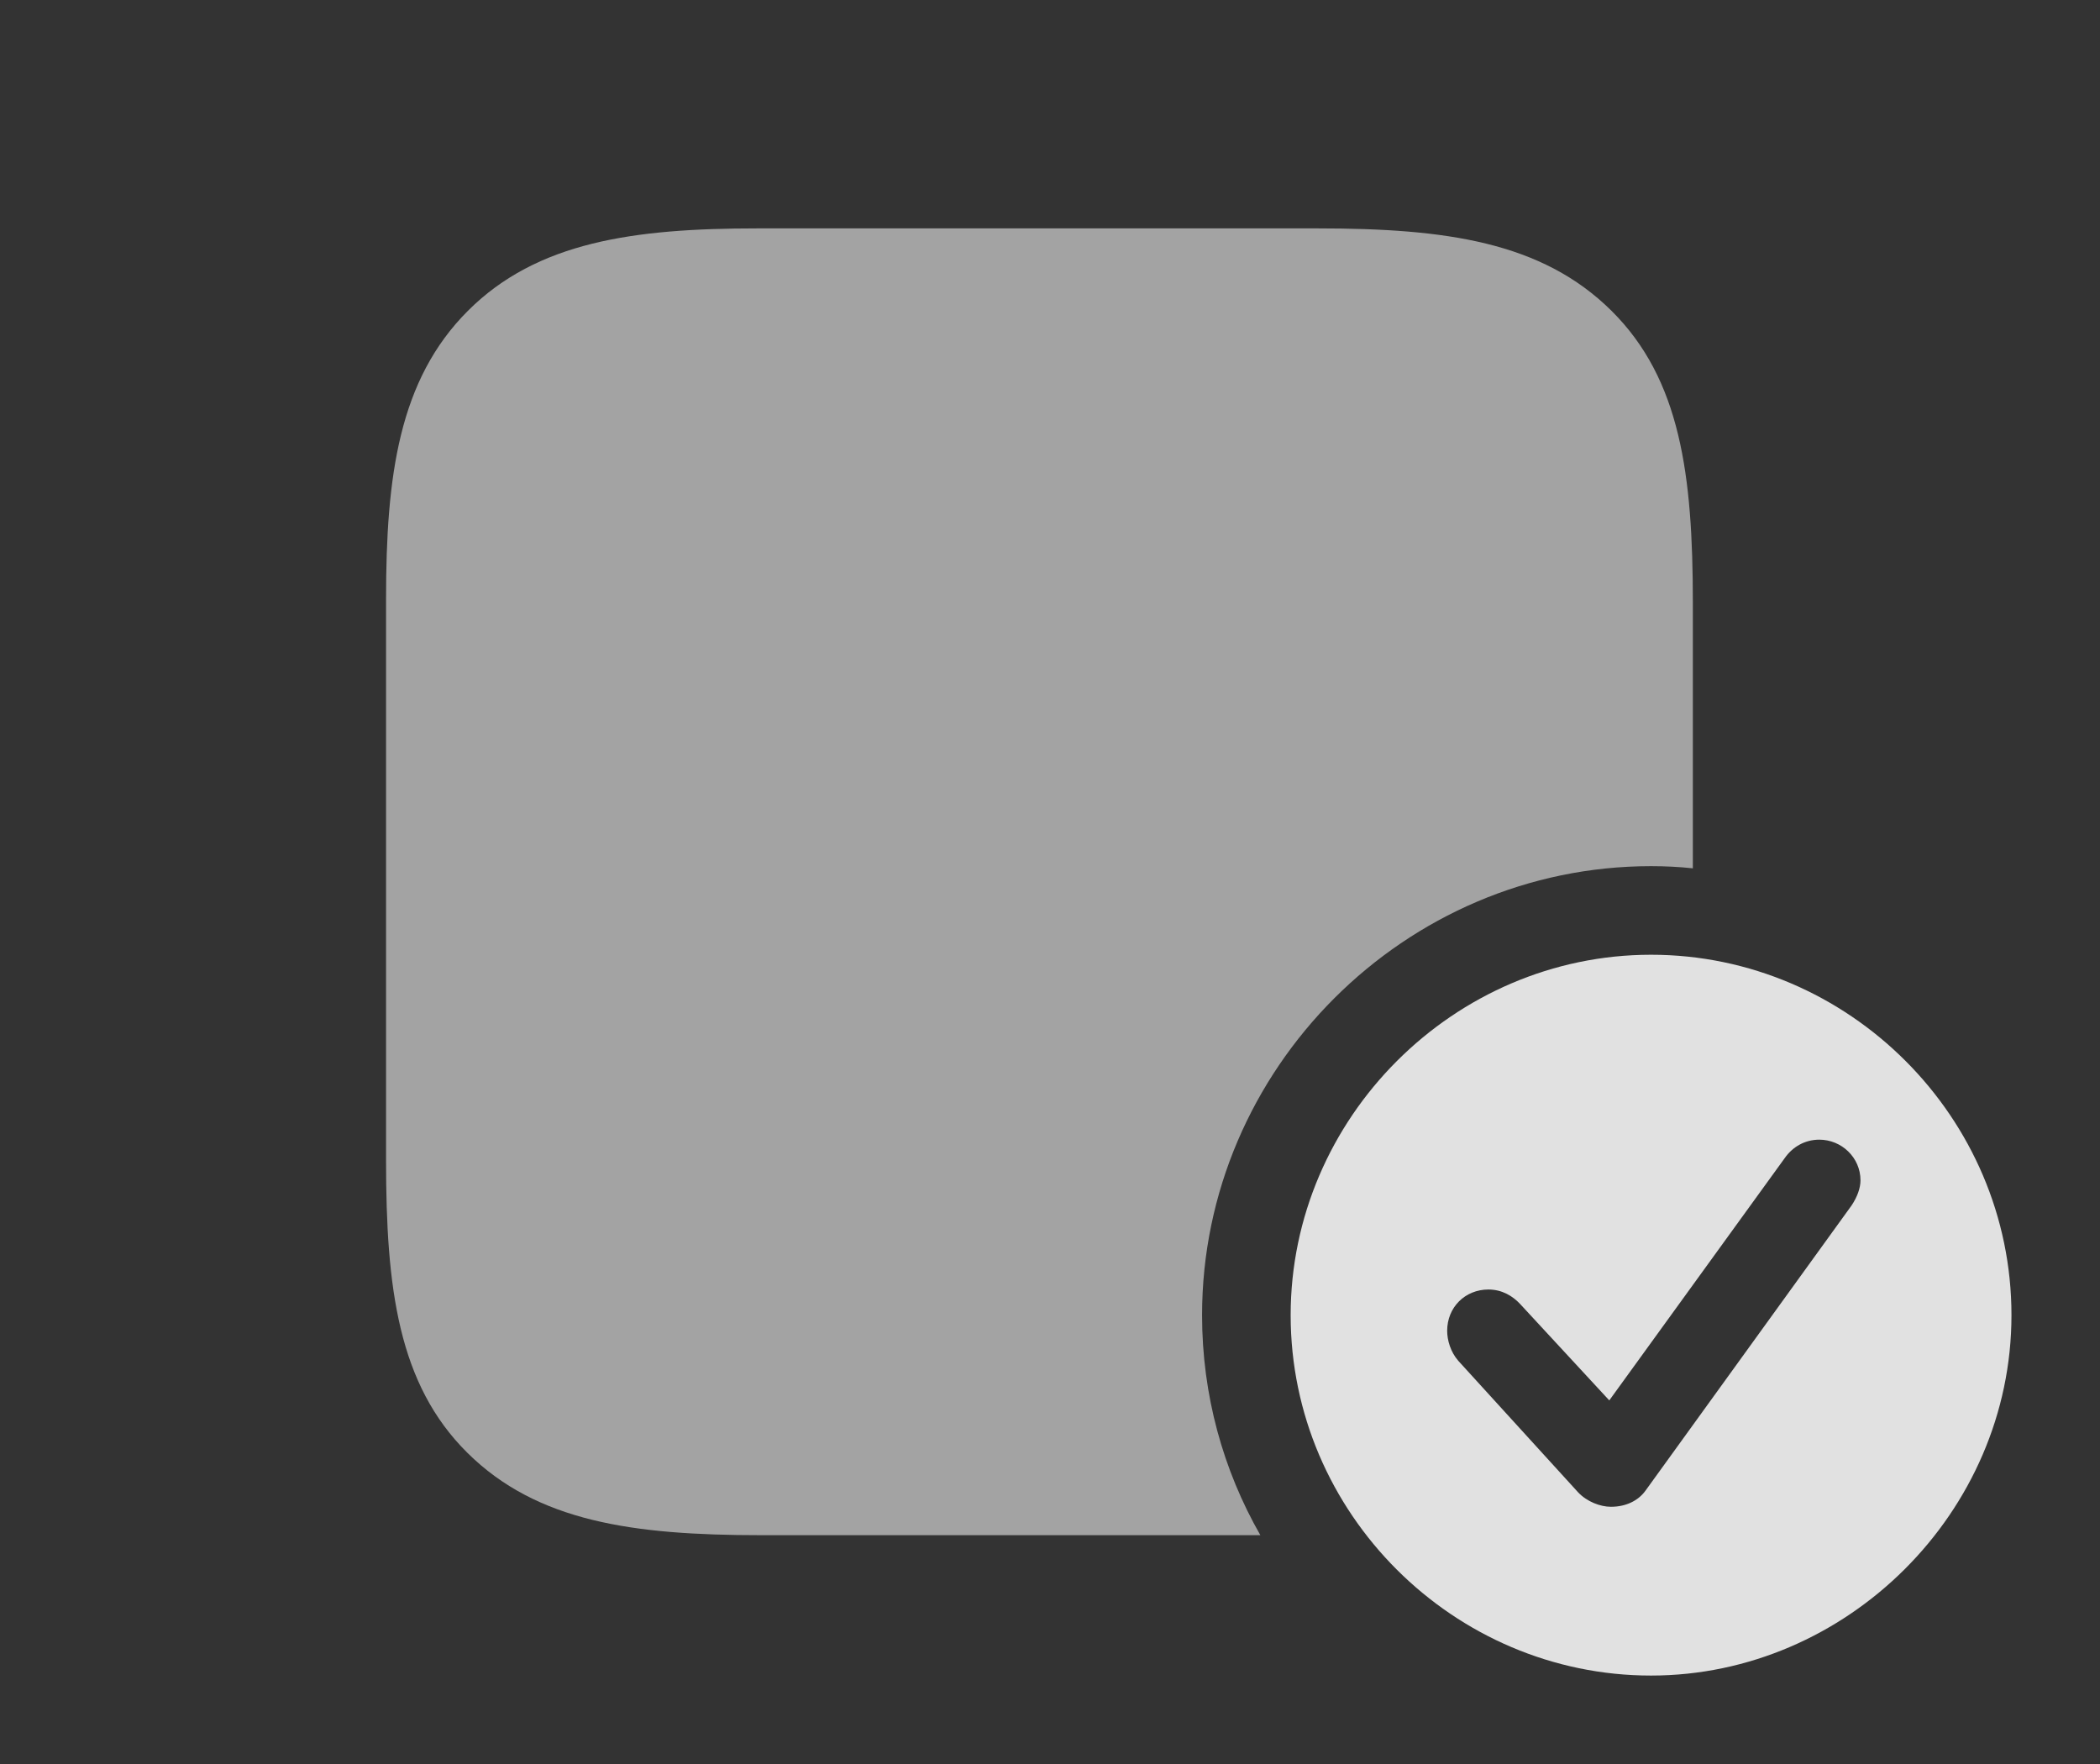 <?xml version="1.0" encoding="UTF-8"?>
<!--Generator: Apple Native CoreSVG 232.5-->
<!DOCTYPE svg
PUBLIC "-//W3C//DTD SVG 1.1//EN"
       "http://www.w3.org/Graphics/SVG/1.1/DTD/svg11.dtd">
<svg version="1.1" xmlns="http://www.w3.org/2000/svg" xmlns:xlink="http://www.w3.org/1999/xlink" width="36.816" height="30.928">
 <rect width="100%" height="100%" fill="#333333" stroke="none"/>
 <g>
  <rect height="30.928" opacity="0" width="36.816" x="0" y="0"/>
  <path d="M28.252 5.449C29.463 6.65 29.678 8.33 29.678 10.566L29.678 15.223C29.437 15.197 29.192 15.185 28.945 15.185C24.629 15.185 21.074 18.74 21.074 23.057C21.074 24.458 21.444 25.775 22.096 26.914L13.34 26.914C11.104 26.914 9.414 26.68 8.193 25.469C6.982 24.268 6.768 22.588 6.768 20.342L6.768 10.508C6.768 8.34 6.992 6.66 8.203 5.449C9.414 4.238 11.113 4.004 13.271 4.004L23.105 4.004C25.342 4.004 27.031 4.238 28.252 5.449Z" fill="#ffffff" fill-opacity="0.55"/>
  <path d="M35.264 23.057C35.264 26.514 32.373 29.375 28.945 29.375C25.488 29.375 22.627 26.533 22.627 23.057C22.627 19.6 25.488 16.738 28.945 16.738C32.412 16.738 35.264 19.59 35.264 23.057ZM31.289 20.303L28.213 24.551L26.65 22.861C26.523 22.725 26.338 22.607 26.094 22.607C25.684 22.607 25.371 22.92 25.371 23.33C25.371 23.496 25.43 23.701 25.566 23.857L27.666 26.162C27.822 26.328 28.057 26.416 28.242 26.416C28.506 26.416 28.721 26.309 28.848 26.133L32.461 21.133C32.559 20.986 32.617 20.83 32.617 20.693C32.617 20.293 32.285 19.98 31.895 19.98C31.641 19.98 31.426 20.107 31.289 20.303Z" fill="#ffffff" fill-opacity="0.85"/>
 </g>
</svg>
